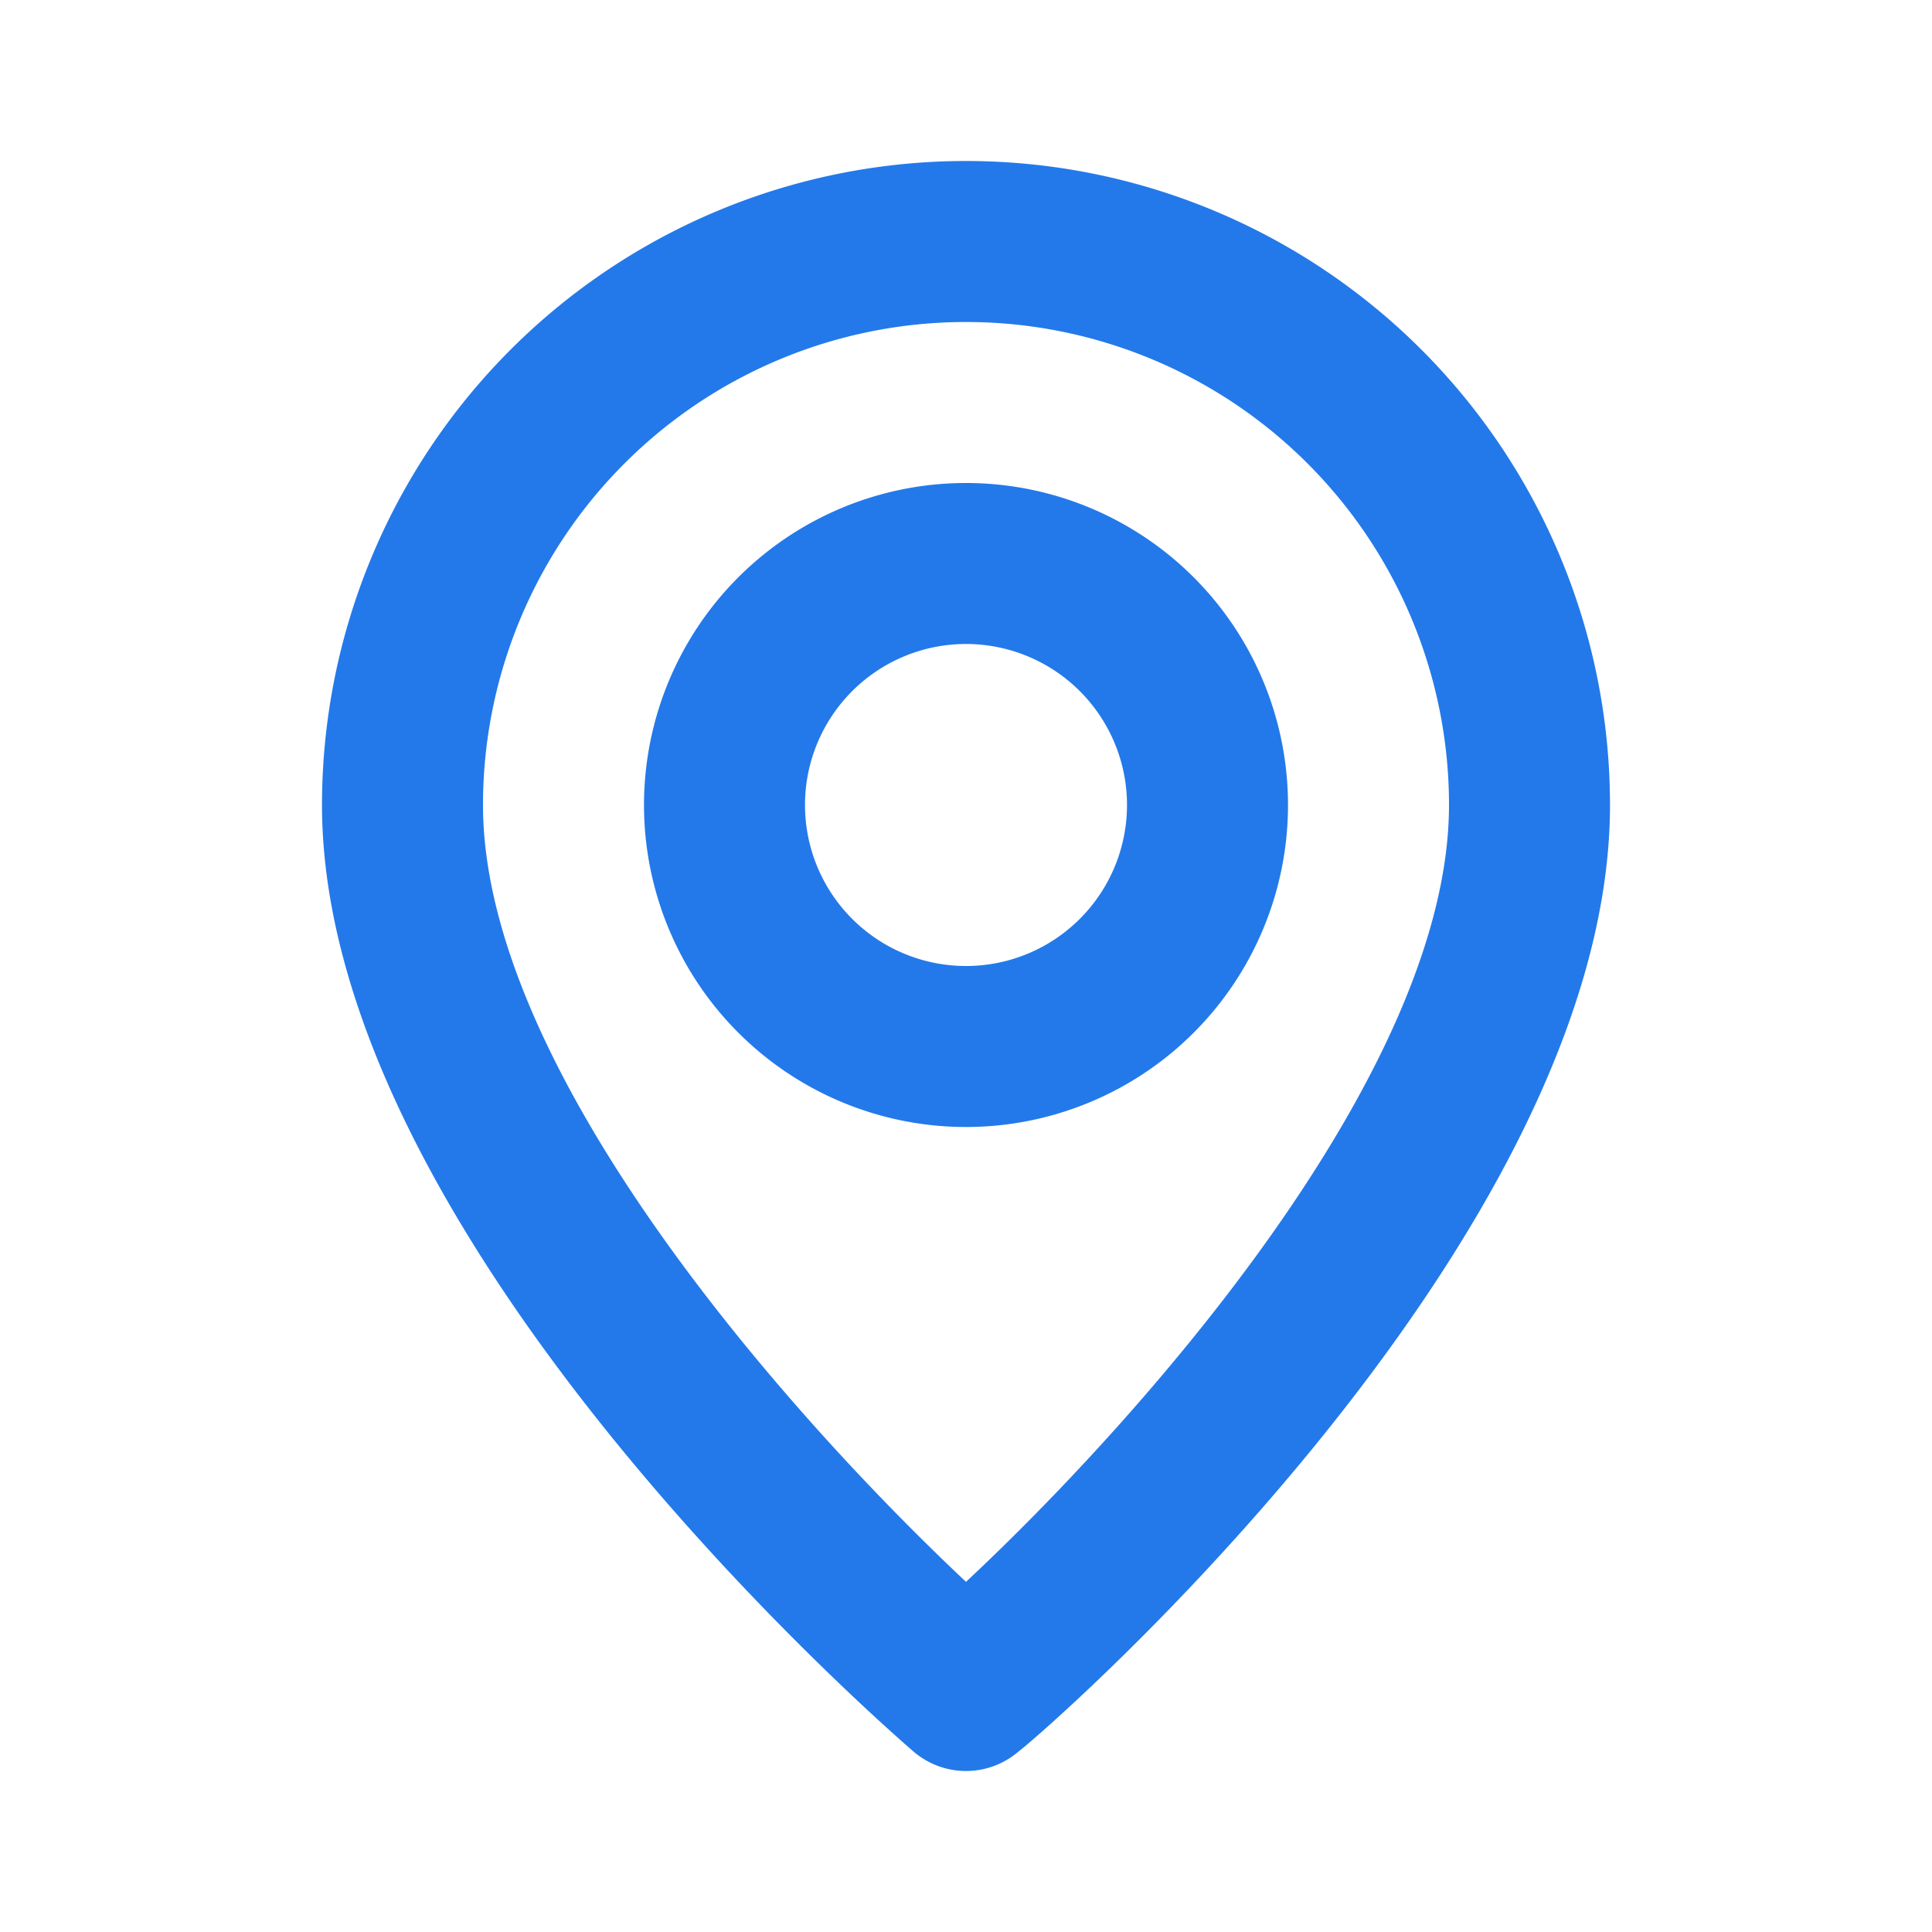 <svg id="SvgjsSvg1001" width="288" height="288" xmlns="http://www.w3.org/2000/svg" version="1.1" xmlns:xlink="http://www.w3.org/1999/xlink" xmlns:svgjs="http://svgjs.com/svgjs"><defs id="SvgjsDefs1002"></defs><g id="SvgjsG1008"><svg xmlns="http://www.w3.org/2000/svg" viewBox="0 0 24 24" width="288" height="288"><path d="M12,2a8,8,0,0,0-8,8c0,5.4,7.05,11.5,7.35,11.76a1,1,0,0,0,1.3,0C13,21.5,20,15.4,20,10A8,8,0,0,0,12,2Zm0,17.65c-2.13-2-6-6.31-6-9.65a6,6,0,0,1,12,0C18,13.34,14.13,17.66,12,19.65ZM12,6a4,4,0,1,0,4,4A4,4,0,0,0,12,6Zm0,6a2,2,0,1,1,2-2A2,2,0,0,1,12,12Z" fill="#2379ea" class="color000 svgShape"></path></svg></g></svg>